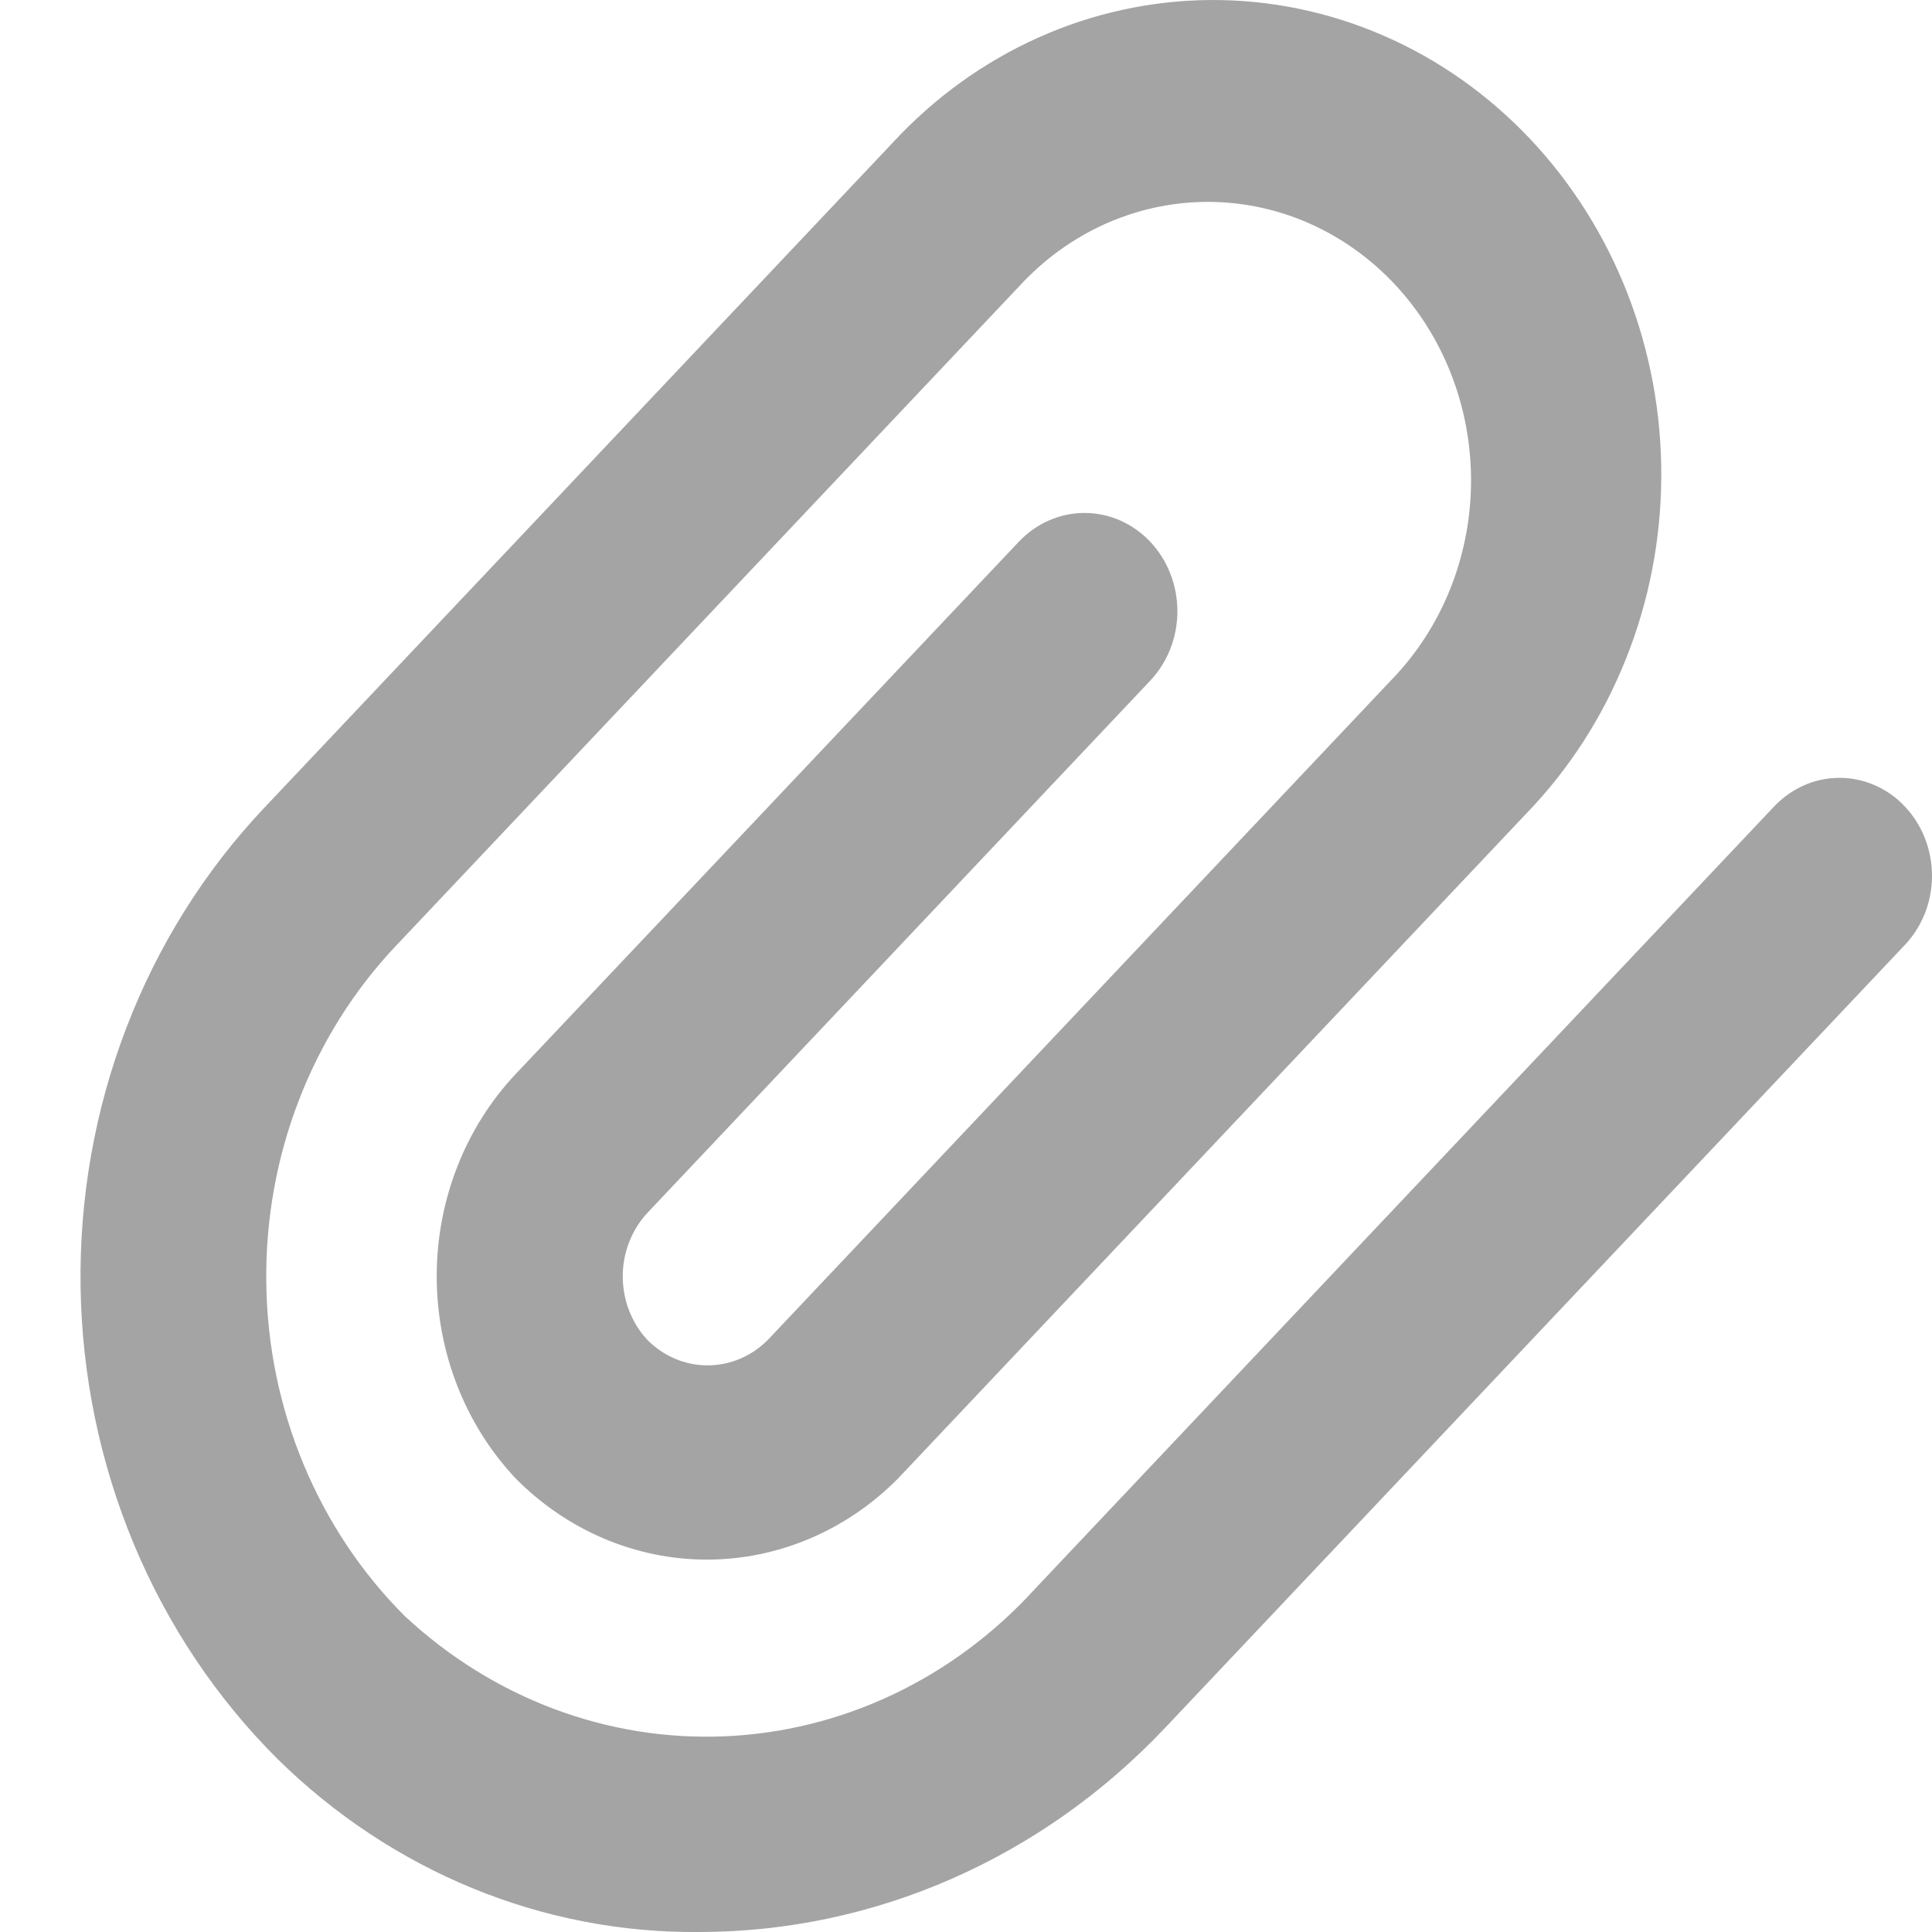 <svg width="24" height="24" viewBox="0 0 24 24" fill="none" xmlns="http://www.w3.org/2000/svg">
<g clip-path="url(#clip0_1472_35668)">
<path d="M8.69 24C10.86 23.999 12.941 23.086 14.475 21.462L23.649 11.753C23.759 11.641 23.846 11.507 23.907 11.358C23.967 11.21 23.999 11.05 24 10.889C24.001 10.728 23.972 10.568 23.914 10.418C23.857 10.269 23.771 10.133 23.663 10.019C23.556 9.904 23.427 9.814 23.286 9.753C23.145 9.692 22.994 9.661 22.841 9.663C22.688 9.664 22.538 9.697 22.398 9.761C22.257 9.825 22.131 9.918 22.024 10.034L12.851 19.744C11.838 20.854 10.46 21.507 9.003 21.569C7.546 21.631 6.123 21.096 5.029 20.076C4.495 19.544 4.068 18.903 3.772 18.193C3.476 17.483 3.318 16.717 3.308 15.941C3.297 15.165 3.433 14.394 3.71 13.675C3.986 12.956 4.395 12.303 4.914 11.754L12.728 3.485C13.344 2.852 14.17 2.501 15.029 2.508C15.888 2.515 16.709 2.879 17.316 3.521C17.924 4.164 18.267 5.033 18.274 5.942C18.28 6.851 17.948 7.726 17.35 8.377L9.537 16.646C9.335 16.849 9.068 16.961 8.79 16.961C8.512 16.961 8.245 16.849 8.043 16.646C7.847 16.436 7.736 16.152 7.736 15.856C7.736 15.56 7.847 15.276 8.043 15.066L14.29 8.454C14.506 8.224 14.627 7.914 14.626 7.59C14.625 7.266 14.503 6.956 14.286 6.727C14.069 6.499 13.775 6.371 13.469 6.372C13.163 6.373 12.87 6.503 12.654 6.732L6.407 13.341C5.778 14.008 5.425 14.912 5.425 15.854C5.425 16.796 5.778 17.7 6.407 18.367C7.046 19.013 7.897 19.374 8.781 19.374C9.665 19.374 10.515 19.013 11.155 18.367L18.968 10.098C19.494 9.553 19.912 8.903 20.198 8.185C20.485 7.468 20.634 6.698 20.637 5.919C20.641 5.14 20.498 4.368 20.218 3.648C19.938 2.928 19.525 2.274 19.005 1.723C18.484 1.173 17.866 0.737 17.185 0.442C16.504 0.146 15.775 -0.004 15.039 9.44915e-05C14.303 0.005 13.575 0.163 12.898 0.467C12.22 0.771 11.606 1.214 11.091 1.771L3.278 10.04C2.542 10.819 1.961 11.746 1.57 12.767C1.178 13.788 0.985 14.882 1.001 15.983C1.017 17.085 1.242 18.172 1.662 19.18C2.082 20.188 2.69 21.096 3.448 21.851C4.871 23.251 6.747 24.02 8.69 24Z" fill="#A4A4A4"/>
</g>
<defs>
<clipPath id="clip0_1472_35668">
<rect width="24" height="24" fill="white"/>
</clipPath>
</defs>
</svg>
